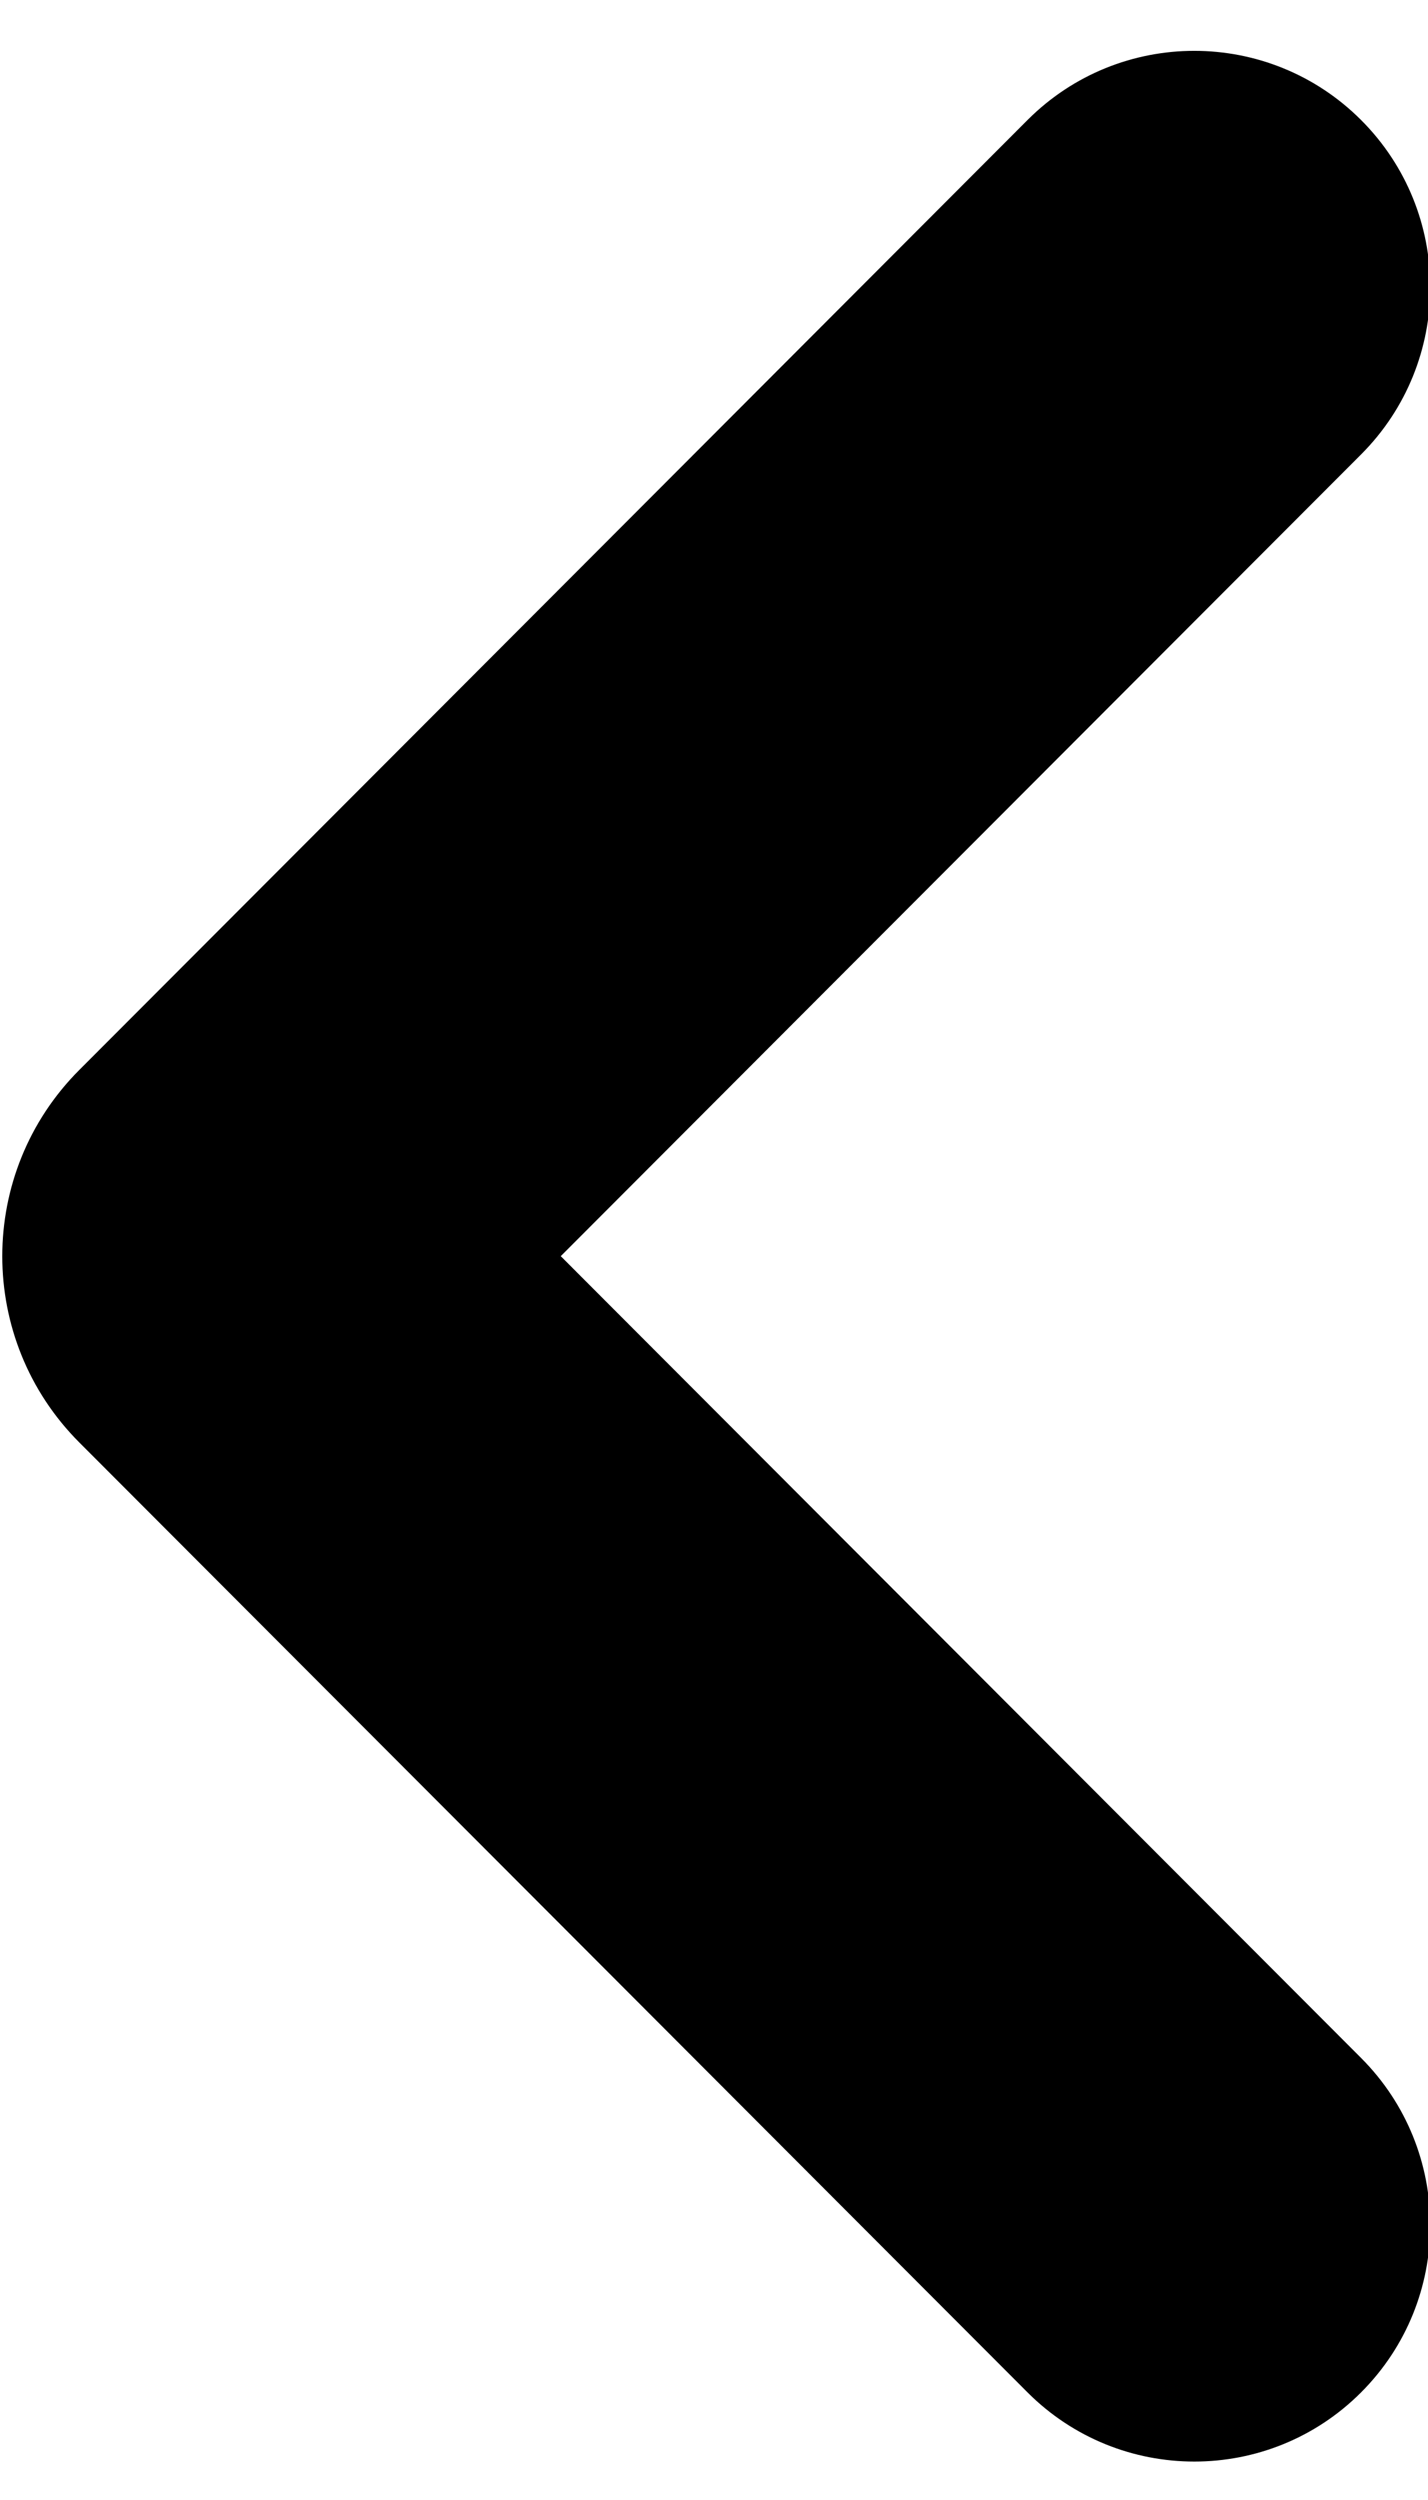 <svg height="28" viewBox="0 0 16 28" width="16" xmlns="http://www.w3.org/2000/svg">
  <path class="poiner-svg" d="m6.283 14.069 8.968 8.981c1.032 1.034 1.032 2.71 0 3.744-1.032 1.034-2.706 1.034-3.739 0l-10.624-10.639c-1.15-1.152-1.15-3.019 0-4.171l10.624-10.639c1.032-1.034 2.706-1.034 3.739 0s1.032 2.71 0 3.744z" fill="#000000" fill-rule="evenodd"/>
</svg>